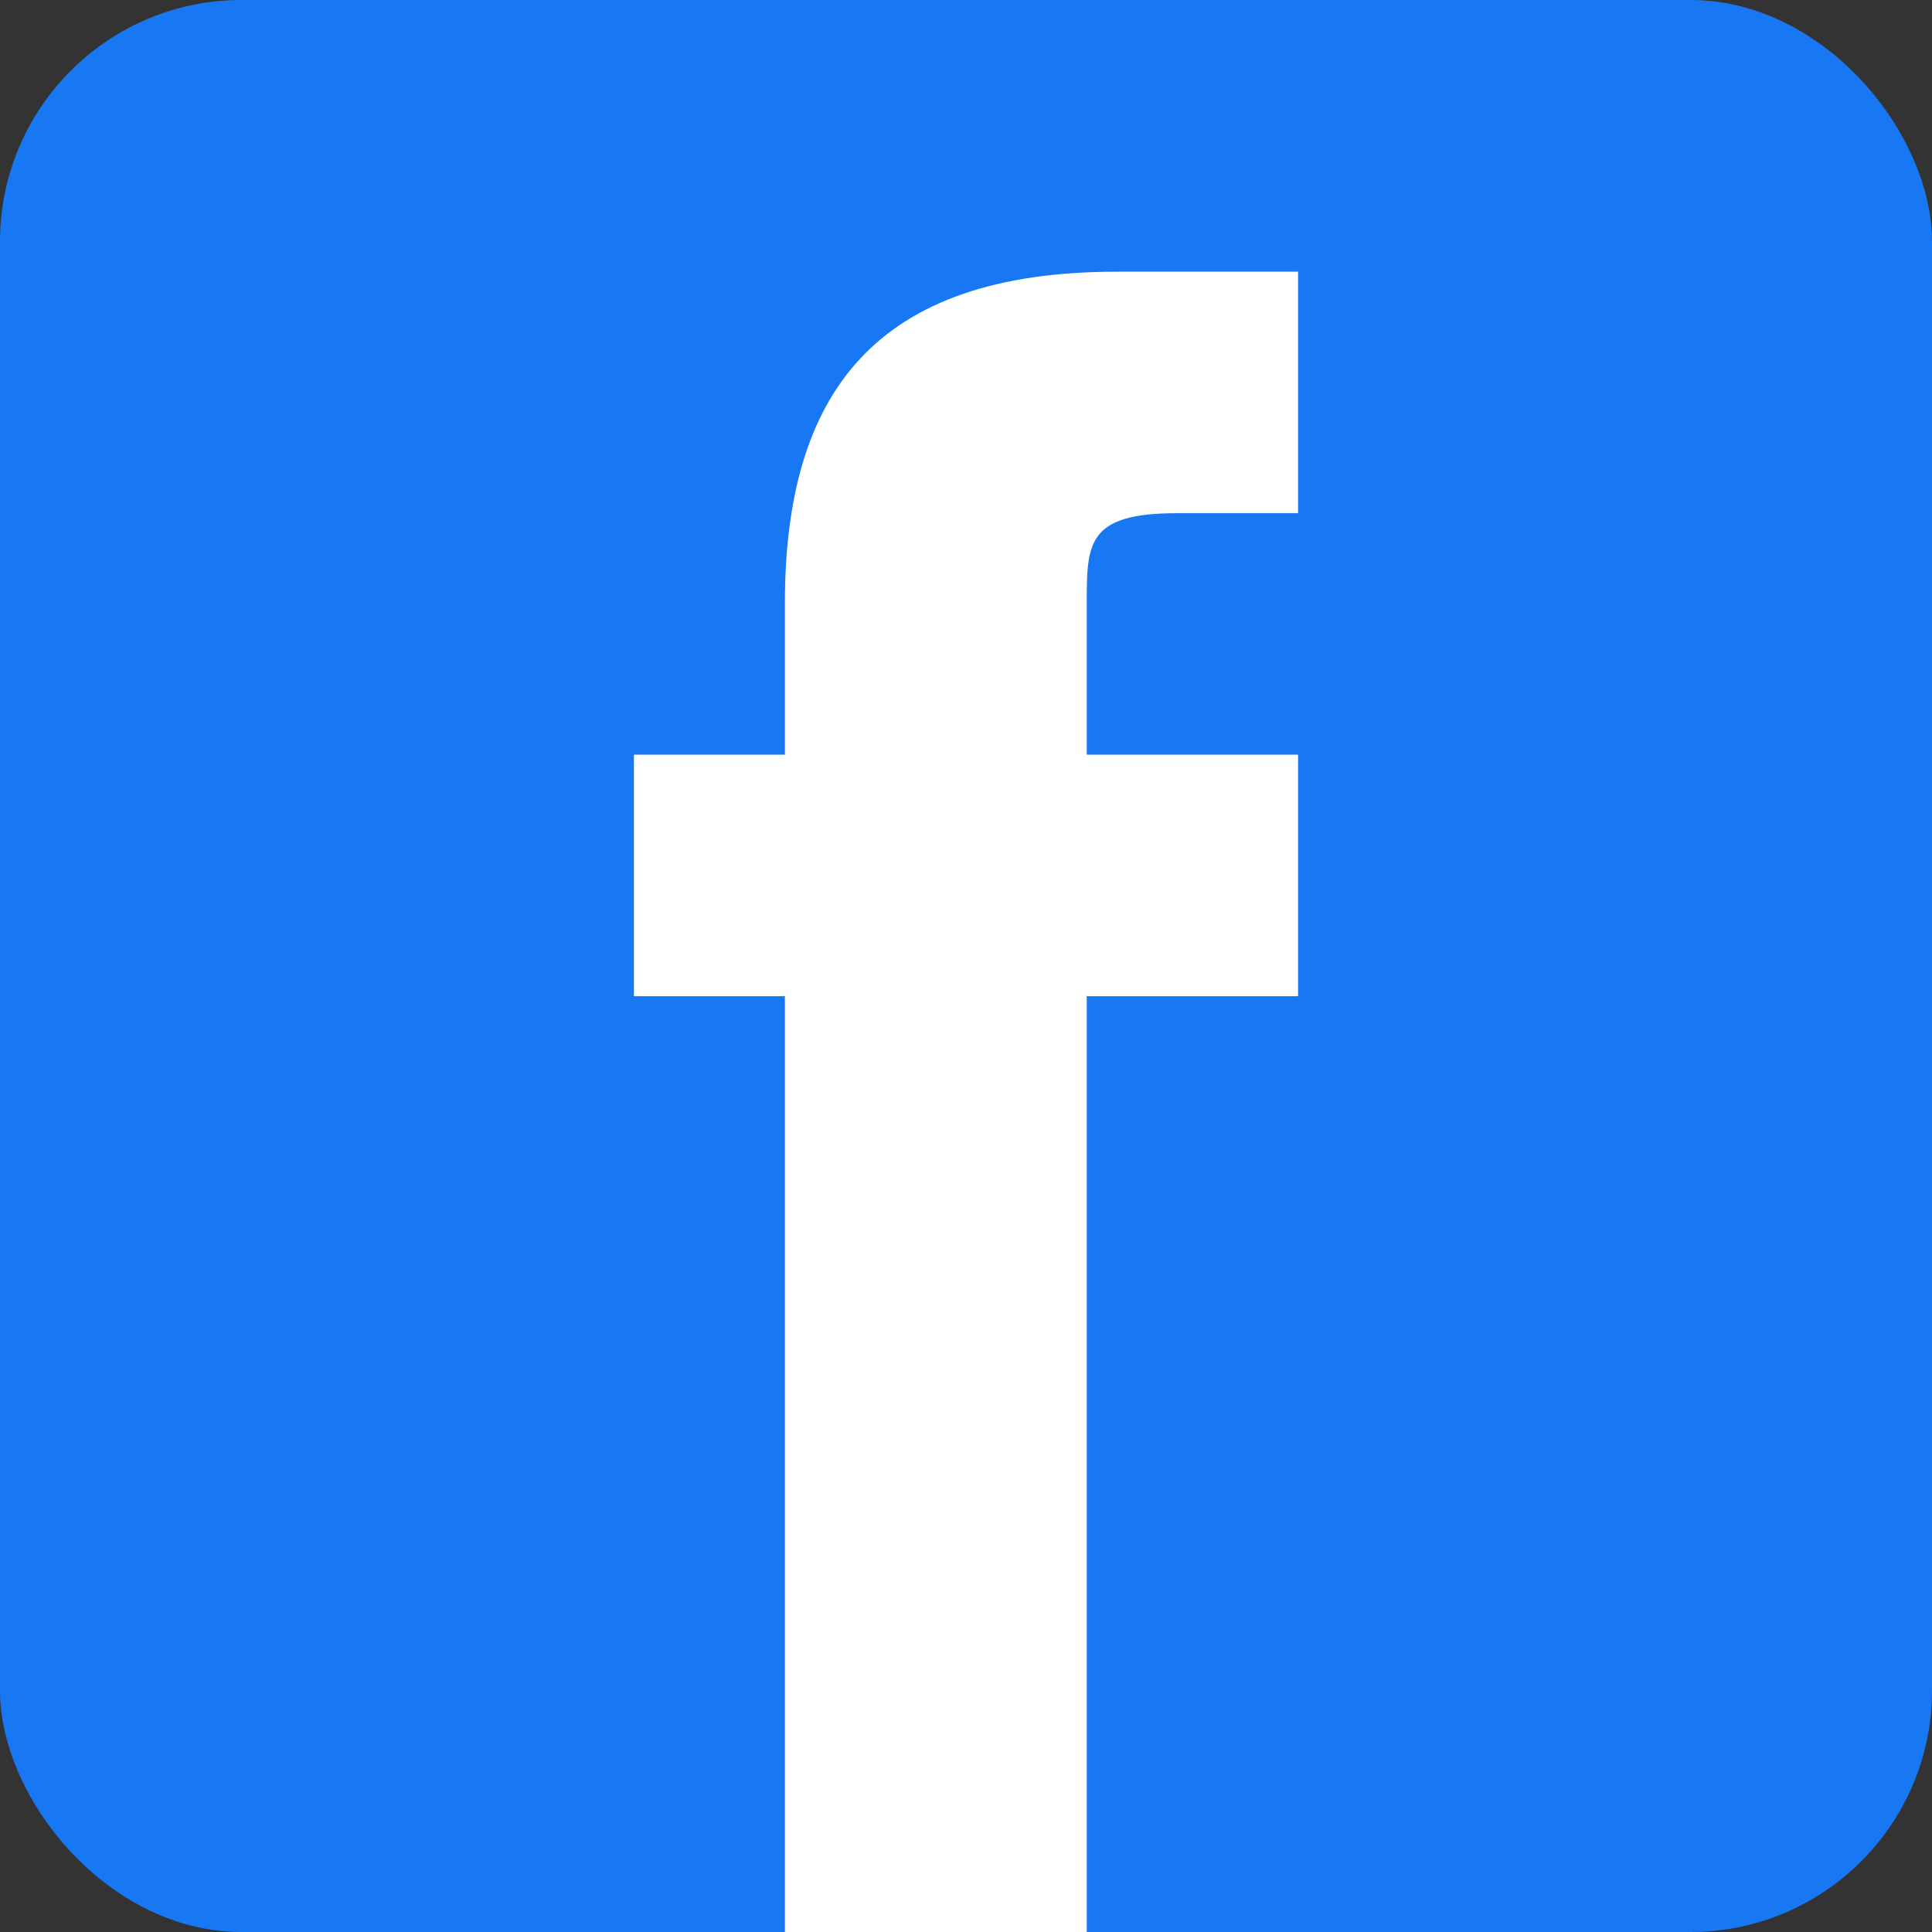 <svg width="32" height="32" viewBox="0 0 32 32" fill="none" xmlns="http://www.w3.org/2000/svg">
  <rect x="0" y="0" width="32" height="32" fill="#333333" stroke="none"/>
  <rect width="32" height="32" rx="4" fill="#1877F2"/>
  <path d="M21.5 16.5H18V32H13V16.5H10.5V12.5H13V10C13 6.5 14.5 4.5 18.5 4.5H21.5V8.5H19.5C18 8.5 18 9 18 10V12.5H21.5V16.5Z" fill="white"/>
</svg> 
